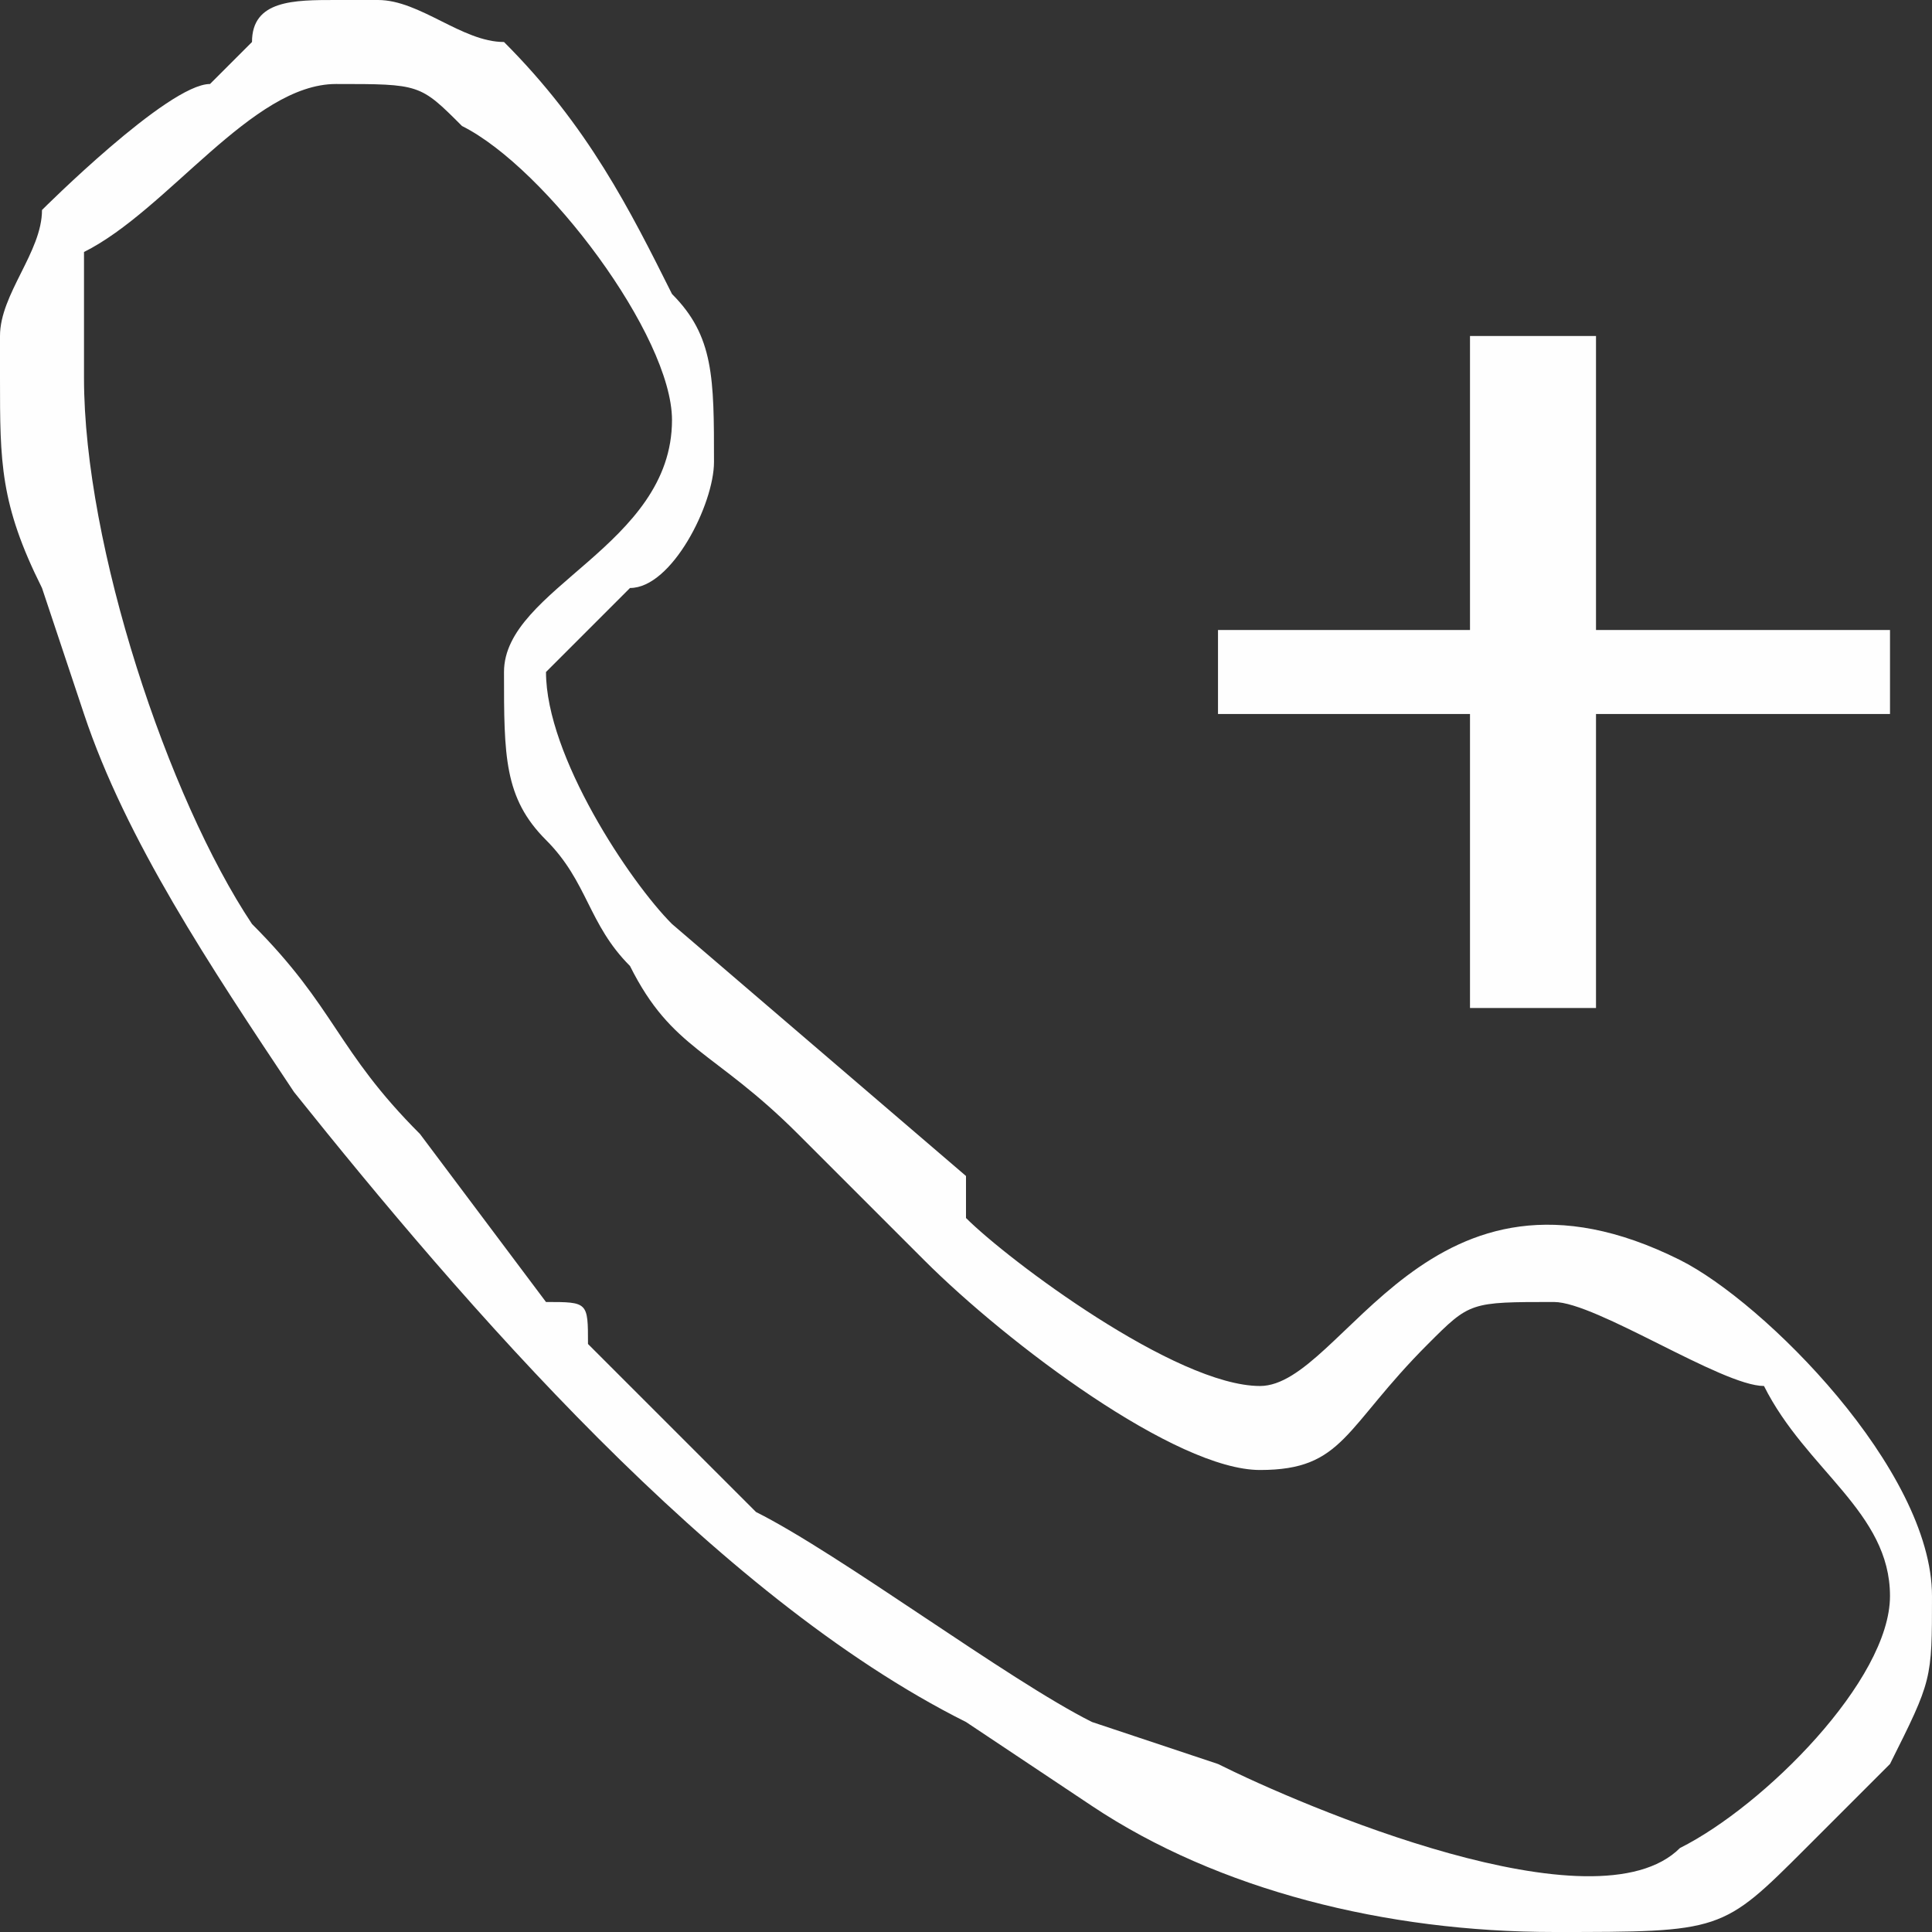 <?xml version="1.0" encoding="UTF-8"?>
<!DOCTYPE svg PUBLIC "-//W3C//DTD SVG 1.1//EN" "http://www.w3.org/Graphics/SVG/1.1/DTD/svg11.dtd">
<!-- Creator: CorelDRAW X7 -->
<svg xmlns="http://www.w3.org/2000/svg" xml:space="preserve" width="4.243mm" height="4.243mm" version="1.1" style="shape-rendering:geometricPrecision; text-rendering:geometricPrecision; image-rendering:optimizeQuality; fill-rule:evenodd; clip-rule:evenodd"
viewBox="0 0 46 46"
 xmlns:xlink="http://www.w3.org/1999/xlink">
 <rect x="0" y="0" width="46" height="46" fill="#333333" stroke="none"/>
 <defs>
  <style type="text/css">
   <![CDATA[
    .fil1 {fill:#FEFEFE}
    .fil0 {fill:#FEFEFE;fill-rule:nonzero}
   ]]>
  </style>
 </defs>
 <g id="Capa_x0020_1">
  <g id="_2258708116992">
   <polygon class="fil0" points="35,17 29,17 29,15 35,15 35,8 38,8 38,15 45,15 45,17 38,17 38,24 35,24 "/>
   <path class="fil1" d="M2 9c0,-1 0,-2 0,-3 2,-1 4,-4 6,-4 2,0 2,0 3,1 2,1 5,5 5,7 0,3 -4,4 -4,6 0,2 0,3 1,4 1,1 1,2 2,3 1,2 2,2 4,4 0,0 0,0 0,0l3 3c2,2 6,5 8,5 2,0 2,-1 4,-3 1,-1 1,-1 3,-1 1,0 4,2 5,2 1,2 3,3 3,5 0,2 -3,5 -5,6 -2,2 -9,-1 -11,-2l-3 -1c-2,-1 -6,-4 -8,-5l-4 -4c0,0 0,0 0,0 0,-1 0,-1 -1,-1l-3 -4c-2,-2 -2,-3 -4,-5 -2,-3 -4,-9 -4,-13zm6 -9l1 0c1,0 2,1 3,1 2,2 3,4 4,6 1,1 1,2 1,4 0,1 -1,3 -2,3 -1,1 -2,2 -2,2 0,2 2,5 3,6l7 6c0,0 0,0 0,1 1,1 5,4 7,4 2,0 4,-6 10,-3 2,1 6,5 6,8 0,2 0,2 -1,4l-2 2c-2,2 -2,2 -6,2l0 0c-4,0 -8,-1 -11,-3l-3 -2c-6,-3 -12,-10 -16,-15 -2,-3 -4,-6 -5,-9l-1 -3c-1,-2 -1,-3 -1,-5l0 -1c0,-1 1,-2 1,-3 0,0 3,-3 4,-3l1 -1c0,-1 1,-1 2,-1z"/>
  </g>
 </g>
</svg>
